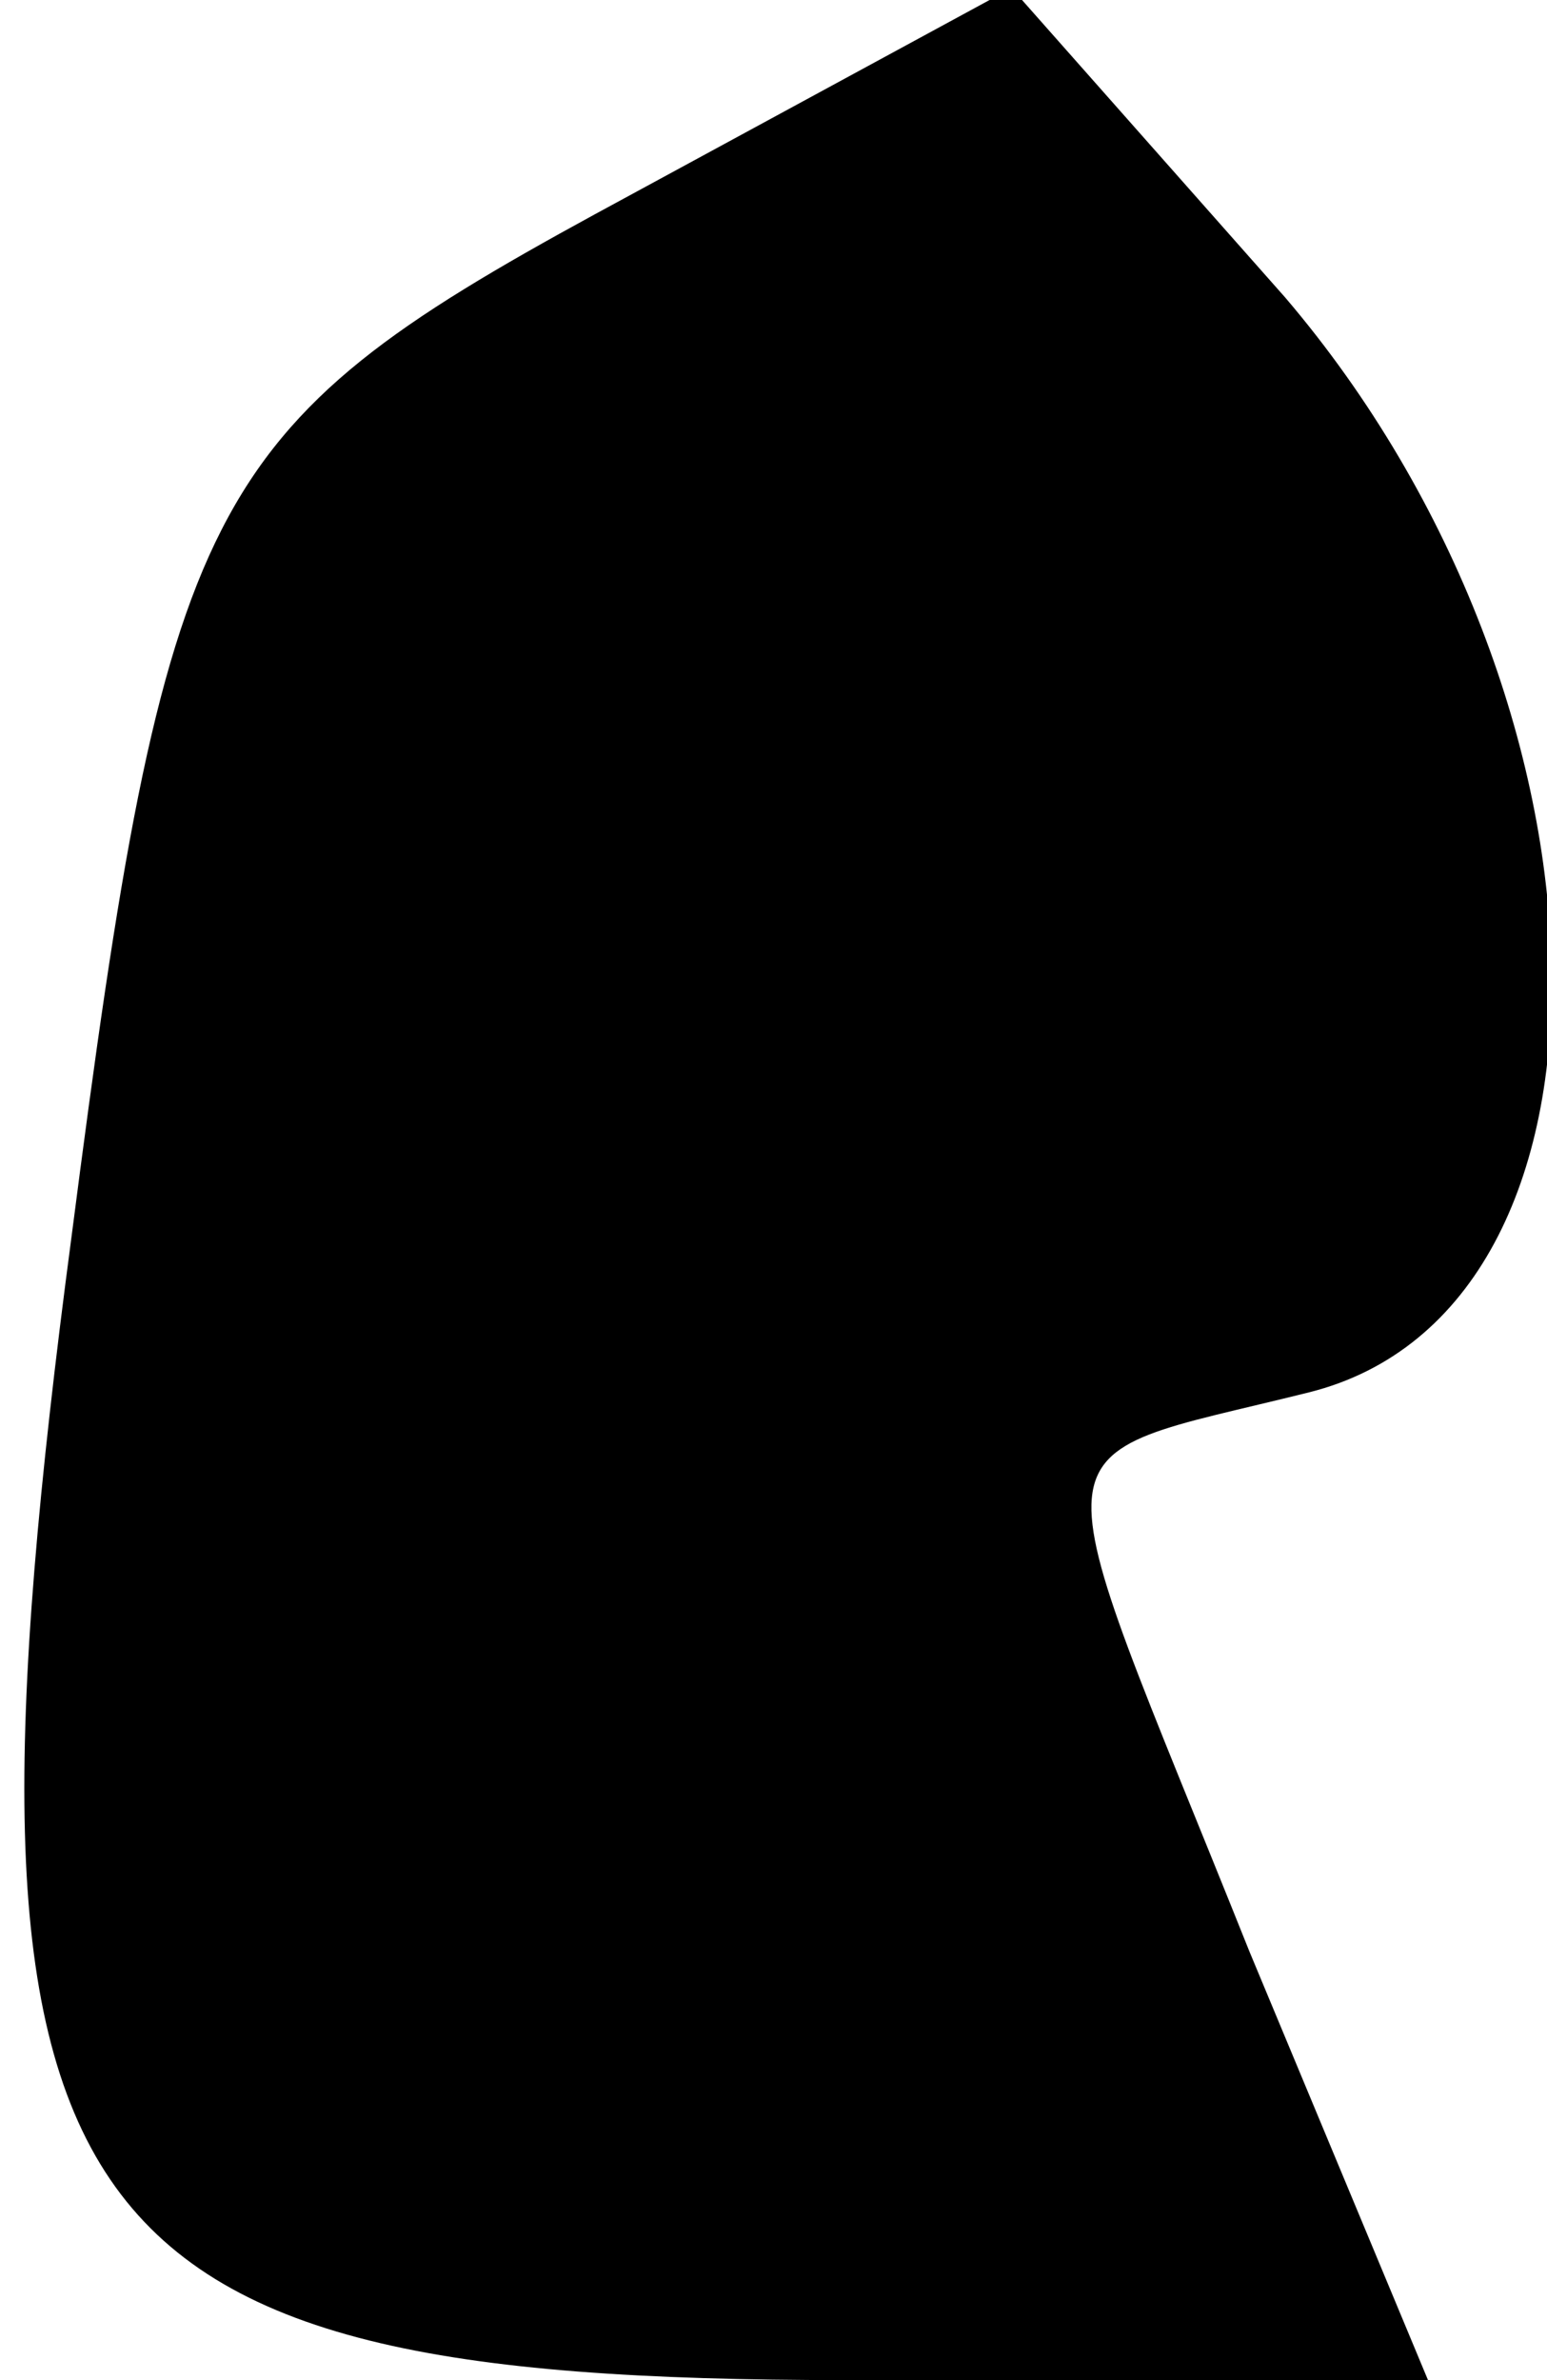 <?xml version="1.0" standalone="no"?>
<!DOCTYPE svg PUBLIC "-//W3C//DTD SVG 20010904//EN"
 "http://www.w3.org/TR/2001/REC-SVG-20010904/DTD/svg10.dtd">
<svg version="1.0" xmlns="http://www.w3.org/2000/svg"
 width="13pt" height="20pt" viewBox="0 0 13 20"
 preserveAspectRatio="xMidYMid meet">
<g transform="translate(0,20) scale(0.1,-0.1)"
fill="#000000" stroke="none">
<path fill="#000000" stroke="none" d="M50 182 c-33 -18 -36 -24 -44 -86 -11
-83 -2 -96 65 -96 l49 0 -15 36 c-18 45 -19 41 5 47 28 7 27 58 -2 92 l-23 26
-35 -19z"/>
</g>
</svg>
